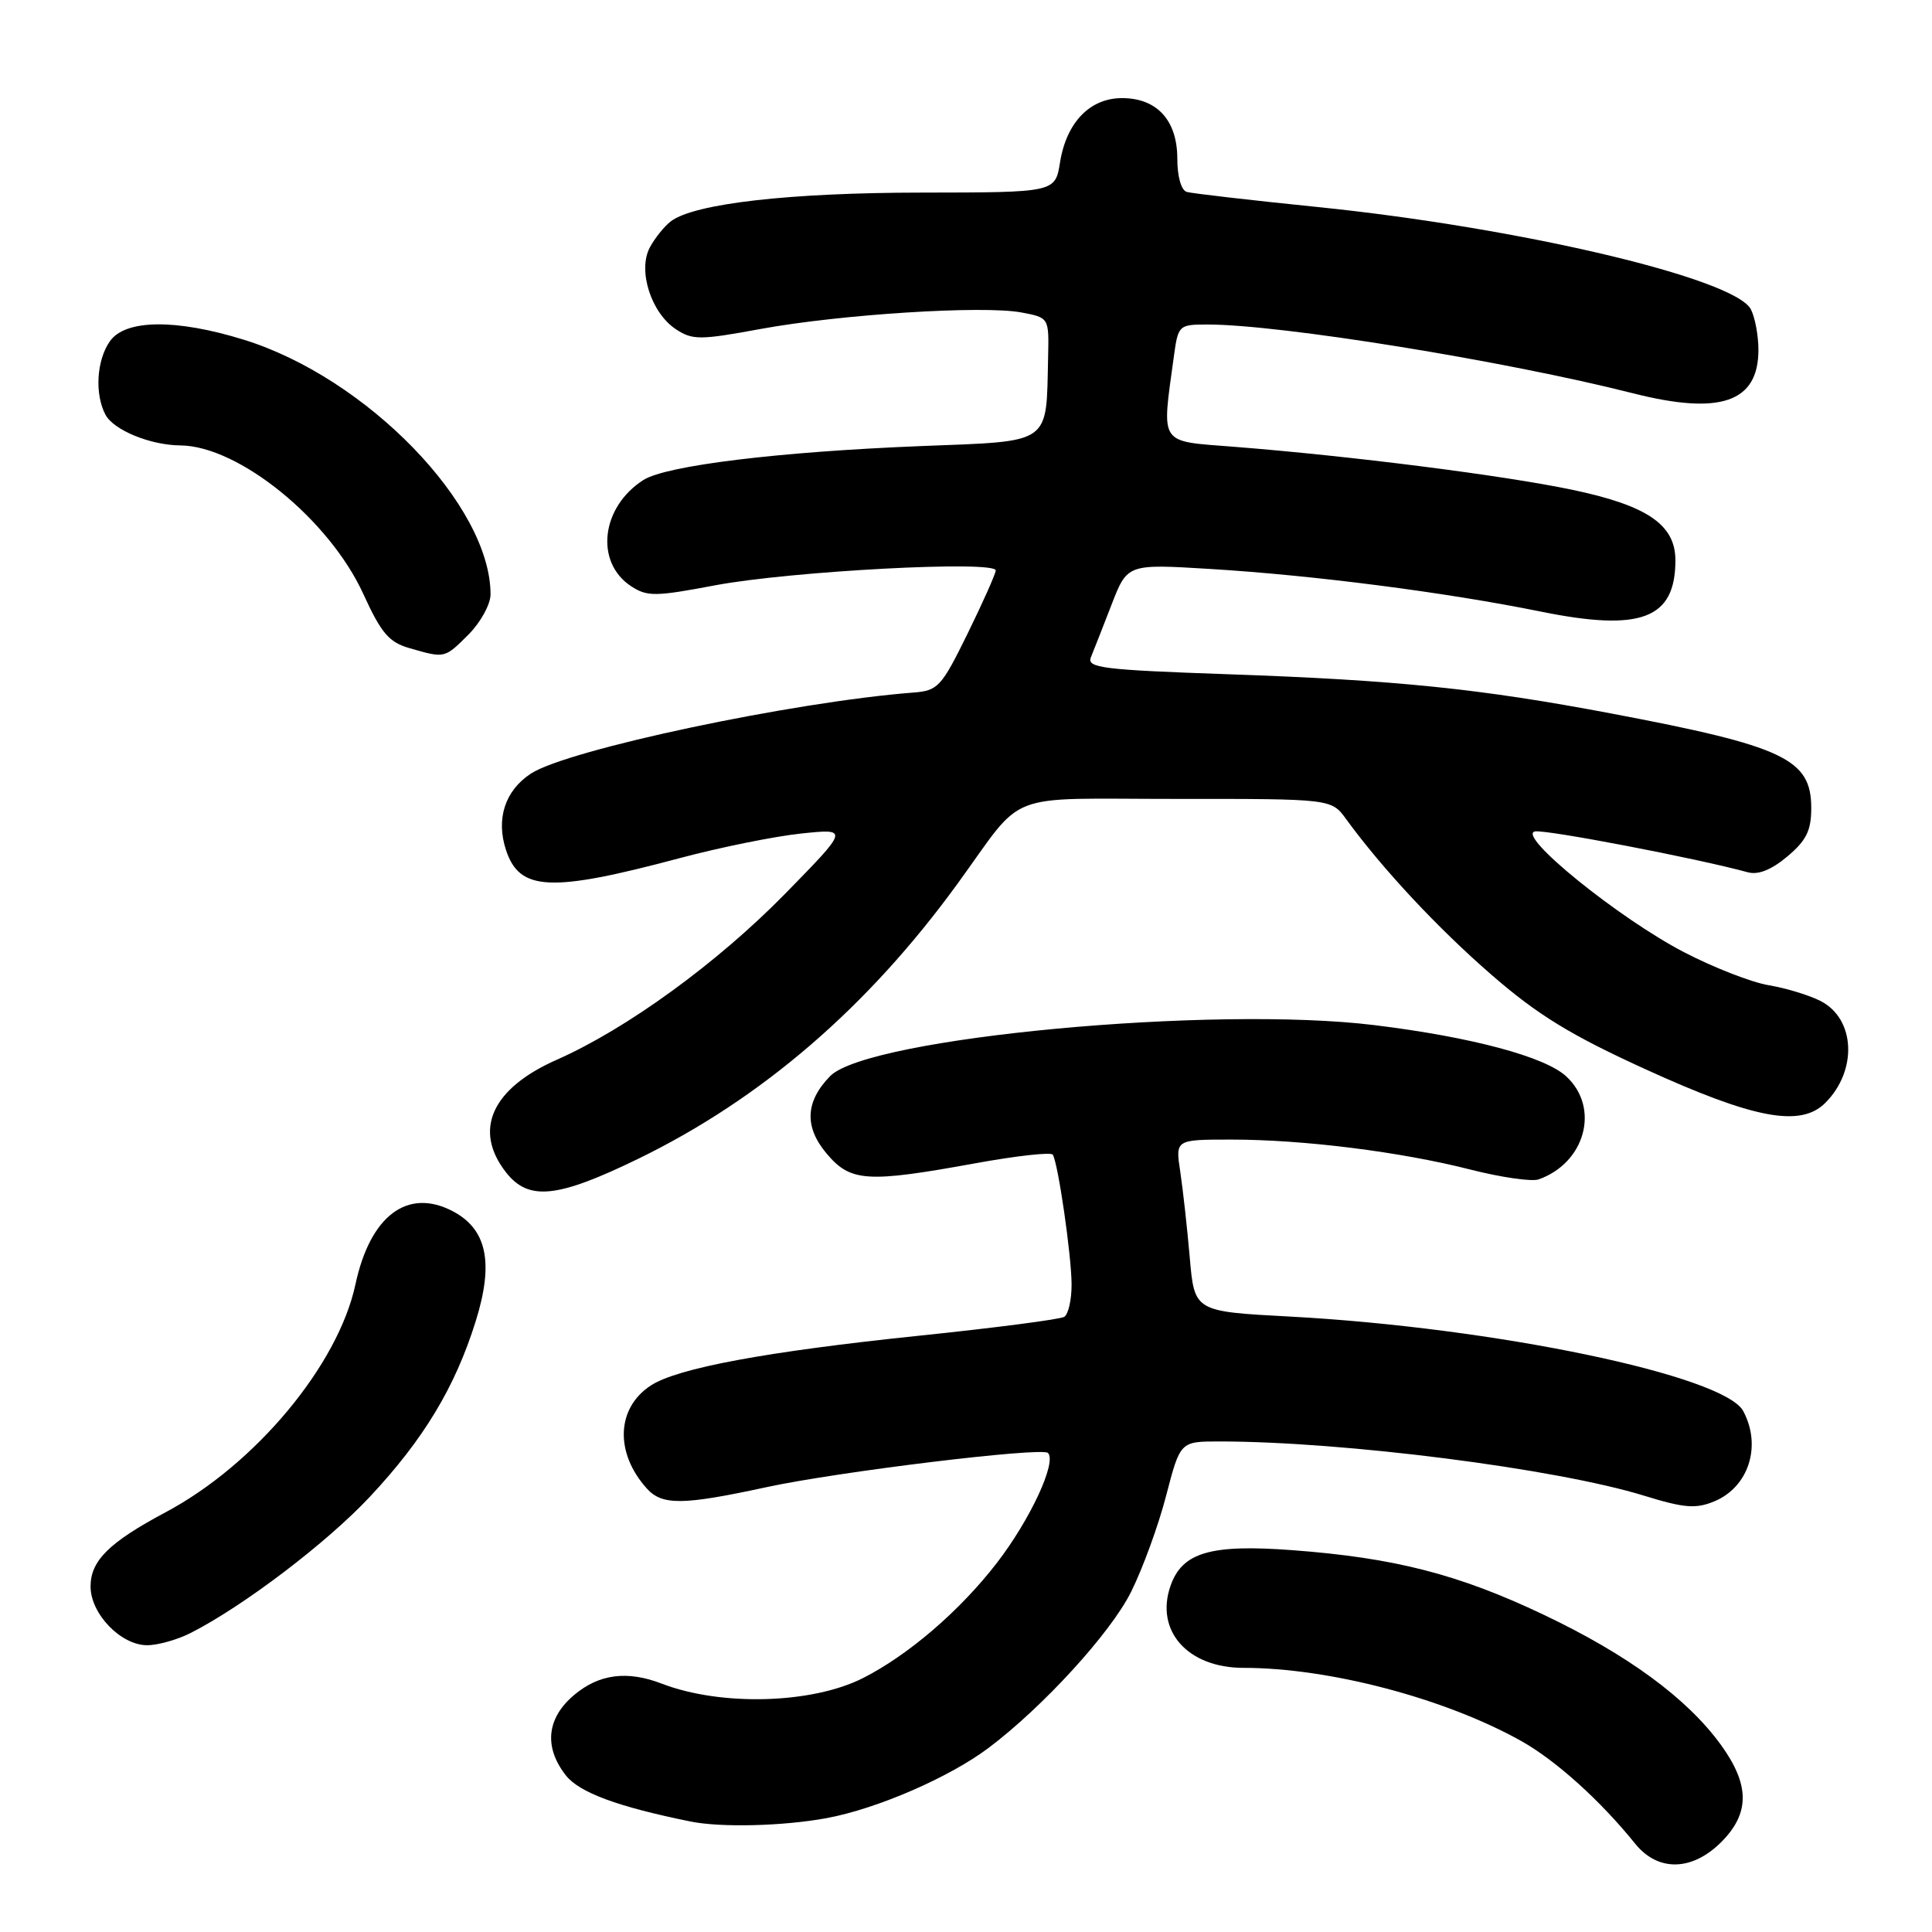 <?xml version="1.0" encoding="UTF-8" standalone="no"?>
<!DOCTYPE svg PUBLIC "-//W3C//DTD SVG 1.1//EN" "http://www.w3.org/Graphics/SVG/1.1/DTD/svg11.dtd" >
<svg xmlns="http://www.w3.org/2000/svg" xmlns:xlink="http://www.w3.org/1999/xlink" version="1.1" viewBox="0 0 256 256">
 <g >
 <path fill="currentColor"
d=" M 228.08 244.08 C 231.88 240.27 231.87 236.50 228.02 231.19 C 223.56 225.04 215.65 219.23 204.50 213.94 C 193.27 208.60 184.77 206.42 171.30 205.41 C 160.41 204.59 156.65 205.69 155.10 210.13 C 153.02 216.10 157.38 221.00 164.78 221.00 C 176.13 221.00 191.44 225.03 201.55 230.68 C 206.14 233.25 212.04 238.56 216.67 244.30 C 219.69 248.04 224.20 247.95 228.08 244.08 Z  M 109.54 240.91 C 116.22 239.67 125.79 235.52 131.00 231.60 C 138.19 226.19 147.15 216.39 149.86 210.96 C 151.40 207.88 153.50 202.13 154.52 198.18 C 156.39 191.00 156.39 191.00 161.55 191.00 C 178.02 191.00 206.24 194.60 217.86 198.19 C 223.18 199.83 224.70 199.95 227.15 198.94 C 231.71 197.05 233.46 191.60 230.99 186.98 C 228.46 182.25 198.06 175.91 170.89 174.45 C 158.27 173.78 158.27 173.78 157.65 166.64 C 157.31 162.71 156.74 157.59 156.39 155.25 C 155.74 151.00 155.74 151.00 163.14 151.00 C 172.71 151.00 185.57 152.61 194.86 154.98 C 198.91 156.01 202.96 156.59 203.86 156.28 C 210.06 154.10 212.04 146.79 207.54 142.63 C 204.73 140.02 195.01 137.42 182.16 135.84 C 160.79 133.20 115.01 137.49 110.00 142.59 C 106.71 145.95 106.55 149.31 109.52 152.84 C 112.70 156.62 114.85 156.76 129.30 154.13 C 134.69 153.15 139.28 152.64 139.50 153.00 C 140.21 154.15 141.98 166.38 141.99 170.19 C 142.00 172.22 141.56 174.15 141.02 174.49 C 140.48 174.82 131.82 175.95 121.77 176.99 C 101.56 179.09 89.75 181.28 86.23 183.59 C 81.66 186.58 81.45 192.52 85.72 197.25 C 87.75 199.49 90.51 199.45 101.55 197.06 C 110.94 195.02 138.06 191.72 138.86 192.52 C 140.06 193.73 136.51 201.37 132.07 207.12 C 127.17 213.46 120.38 219.29 114.36 222.35 C 107.59 225.78 95.53 226.11 87.68 223.09 C 83.12 221.33 79.38 221.81 76.08 224.59 C 72.43 227.66 72.04 231.50 74.98 235.25 C 76.77 237.52 81.84 239.40 91.50 241.36 C 95.53 242.18 103.78 241.97 109.54 240.91 Z  M 25.30 216.36 C 32.32 212.78 43.33 204.40 49.01 198.33 C 56.14 190.71 60.30 183.82 63.03 175.08 C 65.47 167.29 64.52 162.84 59.93 160.46 C 53.97 157.38 49.04 161.12 47.10 170.18 C 44.81 180.88 33.83 194.06 21.93 200.39 C 14.45 204.38 12.00 206.80 12.00 210.22 C 12.00 213.84 16.01 218.00 19.50 218.00 C 20.93 218.00 23.54 217.26 25.30 216.36 Z  M 84.54 153.56 C 100.88 145.61 114.96 133.49 126.86 117.12 C 136.01 104.55 132.58 105.87 155.96 105.86 C 176.42 105.85 176.42 105.85 178.37 108.54 C 183.19 115.15 190.54 123.02 197.68 129.21 C 203.74 134.47 208.11 137.15 217.90 141.62 C 232.40 148.25 238.58 149.42 241.86 146.14 C 246.16 141.84 245.84 135.00 241.24 132.64 C 239.73 131.87 236.65 130.93 234.38 130.55 C 232.12 130.18 227.07 128.21 223.16 126.18 C 214.52 121.70 200.89 110.66 203.39 110.17 C 204.81 109.89 224.84 113.73 231.59 115.58 C 232.98 115.96 234.72 115.26 236.84 113.48 C 239.35 111.37 240.00 110.06 240.00 107.07 C 240.00 100.57 236.42 98.88 213.50 94.54 C 196.05 91.24 185.05 90.12 162.70 89.34 C 146.08 88.76 143.98 88.50 144.55 87.09 C 144.91 86.22 146.14 83.08 147.29 80.11 C 149.38 74.72 149.38 74.72 160.35 75.39 C 174.01 76.22 191.54 78.48 204.12 81.03 C 217.45 83.74 222.00 82.01 222.00 74.24 C 222.00 69.52 218.27 66.98 208.29 64.89 C 199.15 62.98 179.02 60.42 163.50 59.20 C 153.45 58.41 153.92 59.12 155.54 47.25 C 156.11 43.08 156.19 43.00 160.01 43.00 C 169.66 43.00 199.41 47.81 216.37 52.11 C 227.96 55.05 233.00 53.31 233.00 46.36 C 233.00 44.44 232.54 42.02 231.99 40.97 C 229.79 36.87 201.41 30.17 174.58 27.43 C 165.73 26.53 157.94 25.63 157.25 25.43 C 156.52 25.21 156.00 23.40 156.00 21.03 C 156.00 15.95 153.31 13.00 148.67 13.00 C 144.42 13.00 141.31 16.22 140.46 21.51 C 139.82 25.50 139.82 25.50 122.16 25.52 C 104.61 25.53 92.04 26.97 88.91 29.31 C 88.04 29.97 86.78 31.53 86.10 32.80 C 84.48 35.85 86.28 41.48 89.58 43.64 C 91.76 45.07 92.77 45.07 100.78 43.59 C 111.37 41.65 130.25 40.45 135.33 41.40 C 139.00 42.09 139.00 42.09 138.88 47.30 C 138.61 59.06 139.53 58.42 121.99 59.11 C 103.18 59.86 88.28 61.68 85.26 63.60 C 79.64 67.18 78.79 74.51 83.63 77.68 C 85.76 79.07 86.83 79.06 94.74 77.56 C 104.78 75.67 132.03 74.22 131.94 75.60 C 131.90 76.09 130.21 79.88 128.19 84.00 C 124.73 91.04 124.28 91.52 121.00 91.77 C 105.02 93.01 75.20 99.33 70.34 102.51 C 66.91 104.76 65.69 108.52 67.05 112.64 C 68.85 118.09 72.93 118.28 90.13 113.69 C 95.42 112.28 102.62 110.82 106.13 110.45 C 112.50 109.78 112.50 109.78 104.00 118.46 C 95.03 127.61 83.06 136.32 73.76 140.43 C 65.14 144.24 62.66 149.76 67.07 155.37 C 70.05 159.15 73.84 158.76 84.54 153.56 Z  M 62.08 84.08 C 63.68 82.47 65.00 80.07 65.00 78.76 C 65.00 66.97 48.60 50.05 32.29 45.01 C 23.31 42.23 16.59 42.31 14.56 45.22 C 12.79 47.74 12.53 52.24 13.98 54.96 C 15.07 57.00 19.93 58.99 23.90 59.02 C 31.63 59.09 43.64 68.84 48.15 78.72 C 50.51 83.89 51.54 85.10 54.25 85.88 C 58.97 87.24 58.89 87.26 62.08 84.08 Z "/>
</g>
</svg>